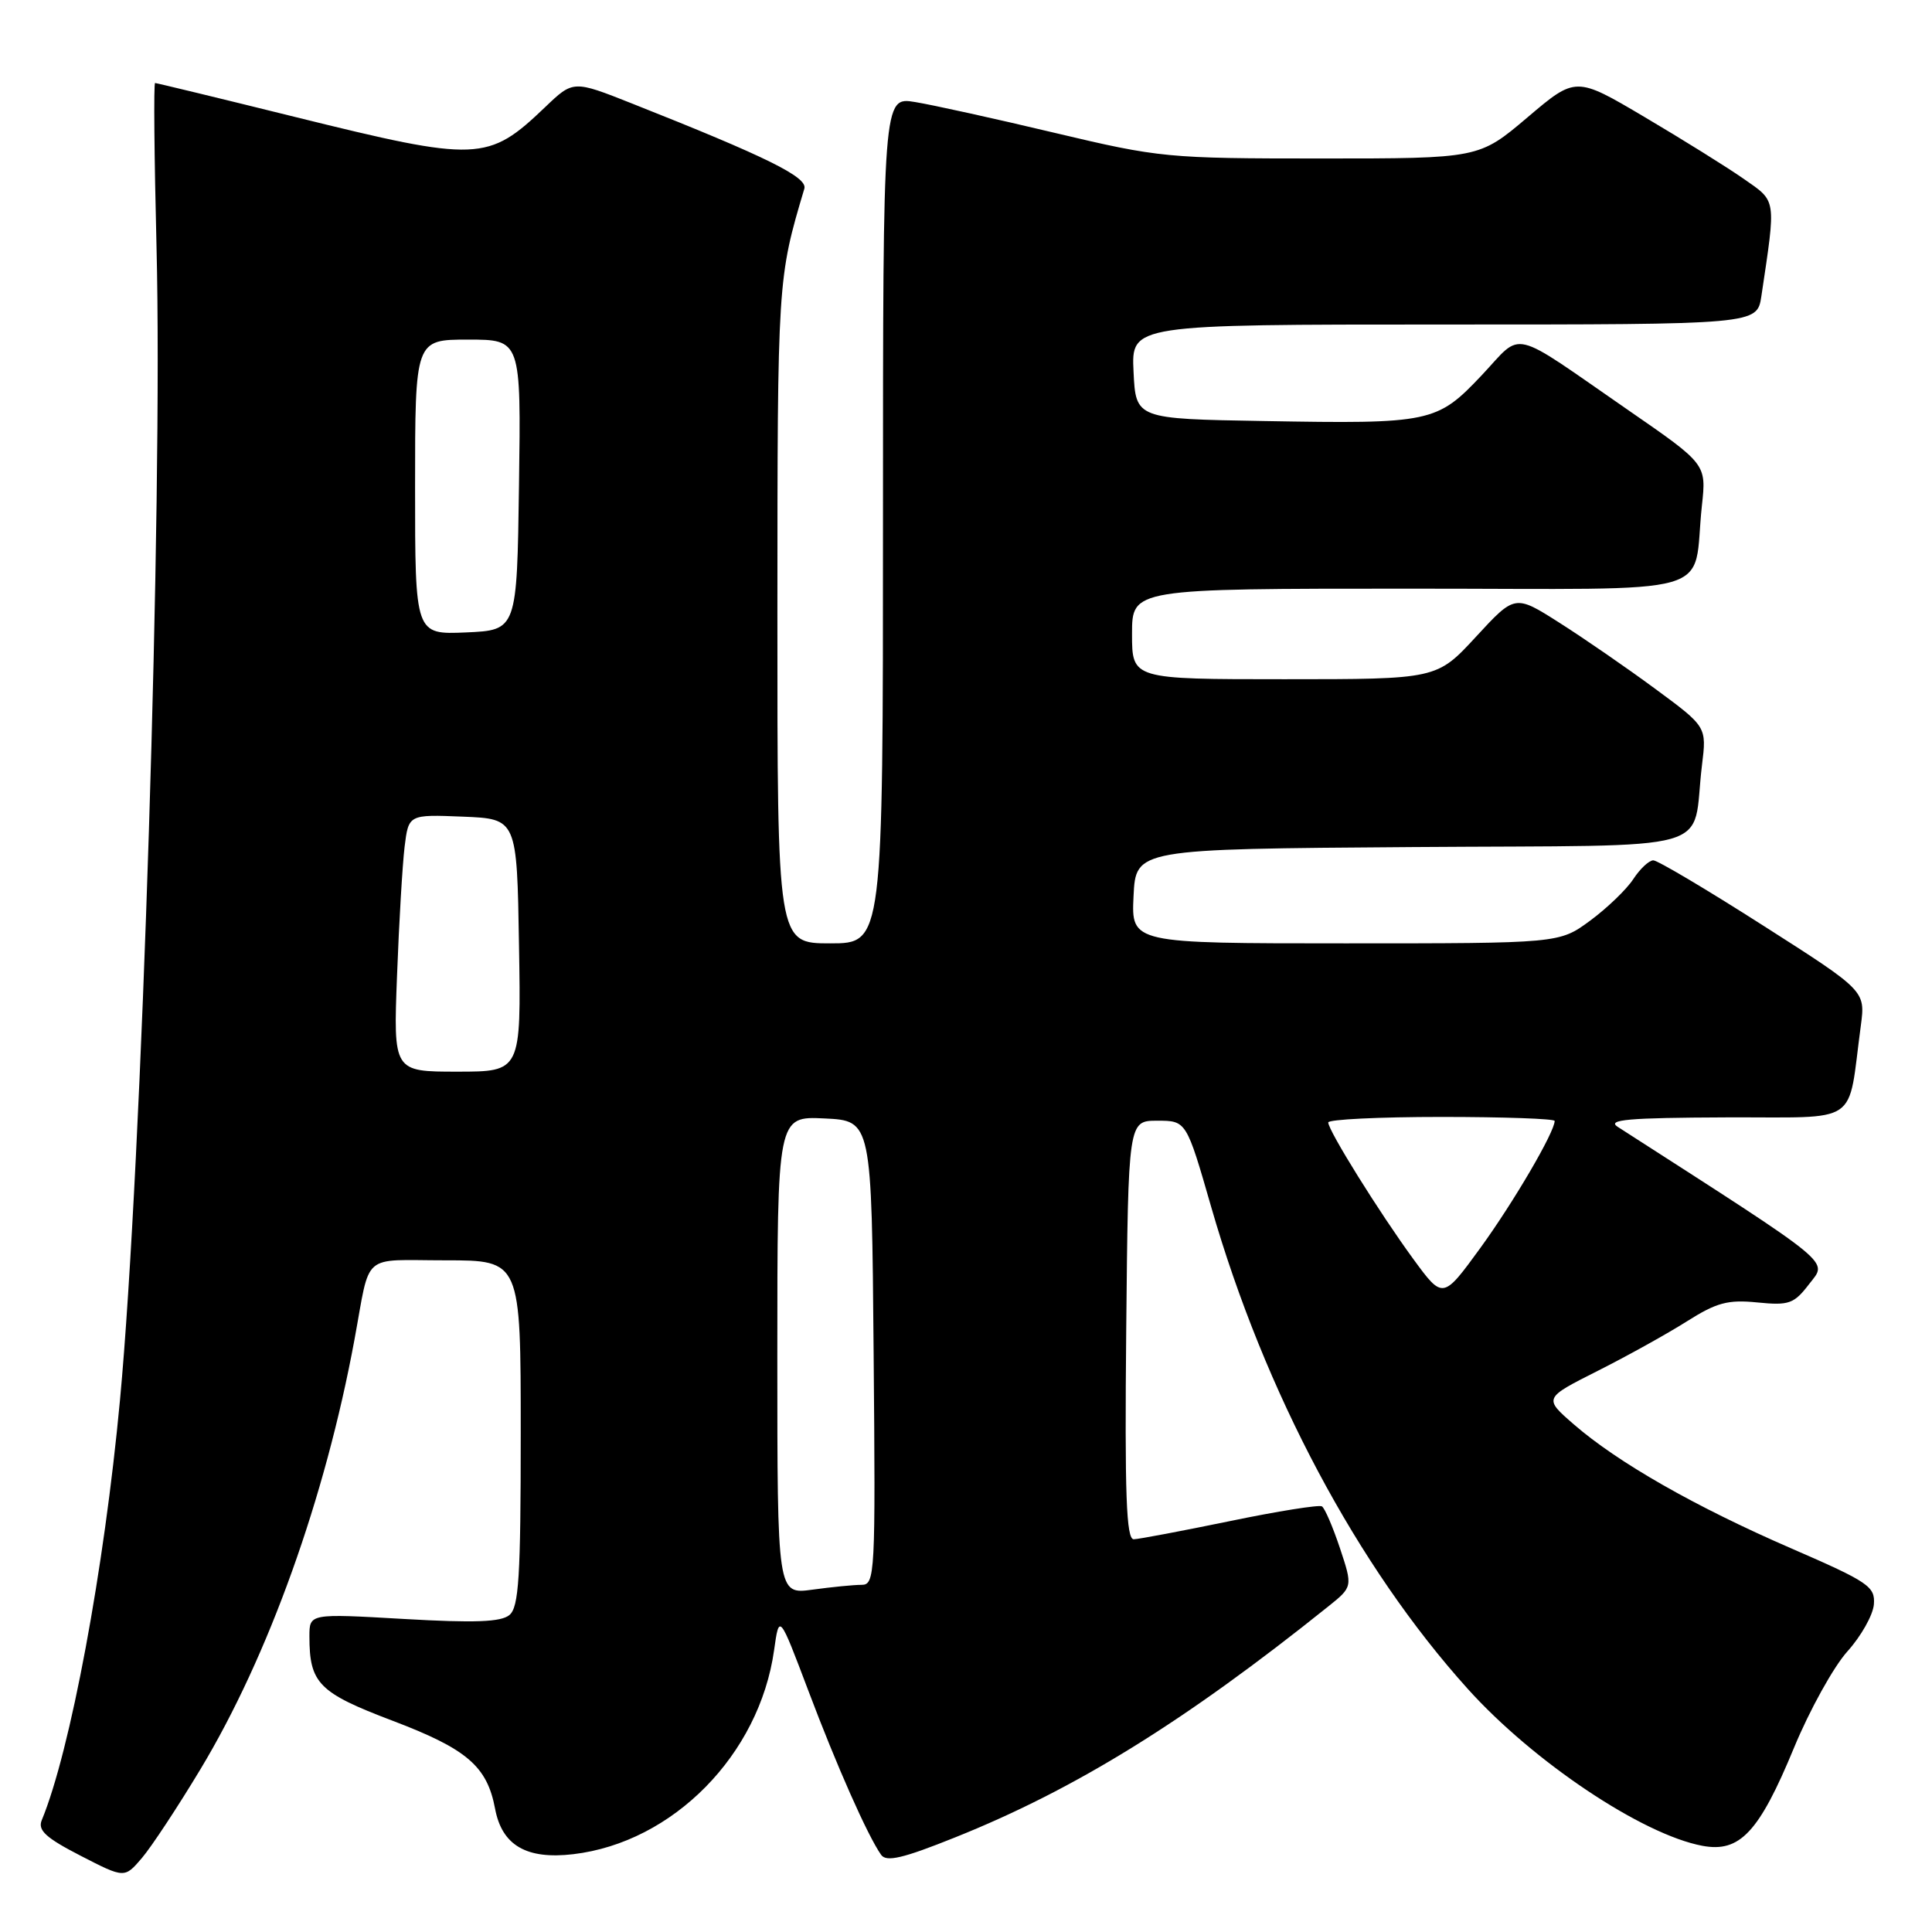 <?xml version="1.0" encoding="UTF-8" standalone="no"?>
<!DOCTYPE svg PUBLIC "-//W3C//DTD SVG 1.1//EN" "http://www.w3.org/Graphics/SVG/1.1/DTD/svg11.dtd" >
<svg xmlns="http://www.w3.org/2000/svg" xmlns:xlink="http://www.w3.org/1999/xlink" version="1.1" viewBox="0 0 256 256">
 <g >
 <path fill="currentColor"
d=" M 26.55 234.45 C 35.56 219.50 43.10 198.47 46.97 177.50 C 49.14 165.77 47.73 167.00 59.02 167.00 C 69.00 167.00 69.00 167.00 69.00 189.88 C 69.00 208.98 68.75 212.96 67.50 214.00 C 66.38 214.93 62.89 215.06 53.50 214.52 C 41.00 213.80 41.00 213.80 41.00 216.83 C 41.00 223.04 42.22 224.29 52.00 228.00 C 61.88 231.75 64.54 234.03 65.60 239.66 C 66.51 244.53 69.77 246.42 75.96 245.69 C 89.18 244.13 100.62 232.51 102.57 218.66 C 103.25 213.82 103.25 213.82 107.10 224.00 C 110.86 233.98 114.97 243.25 116.75 245.77 C 117.44 246.76 119.63 246.25 126.57 243.46 C 142.48 237.09 157.01 228.09 175.98 212.88 C 179.25 210.26 179.25 210.26 177.55 205.14 C 176.61 202.33 175.54 199.83 175.16 199.60 C 174.78 199.37 169.31 200.24 162.99 201.55 C 156.67 202.85 150.93 203.94 150.23 203.96 C 149.24 203.99 149.02 198.13 149.23 176.25 C 149.50 148.50 149.50 148.50 153.35 148.50 C 157.20 148.50 157.20 148.50 160.51 160.00 C 167.59 184.52 179.86 207.56 194.49 223.79 C 203.19 233.45 217.61 243.09 225.58 244.58 C 230.54 245.51 233.09 242.78 237.71 231.60 C 239.78 226.59 242.97 220.84 244.79 218.82 C 246.61 216.80 248.19 213.99 248.30 212.58 C 248.48 210.22 247.60 209.62 237.33 205.16 C 224.65 199.66 214.35 193.79 208.52 188.72 C 204.54 185.26 204.54 185.26 211.70 181.65 C 215.63 179.67 220.96 176.71 223.53 175.08 C 227.45 172.60 228.95 172.19 232.85 172.58 C 237.07 173.00 237.71 172.77 239.74 170.12 C 242.17 166.97 243.42 168.00 214.35 149.31 C 212.88 148.36 215.77 148.11 228.66 148.06 C 246.79 147.99 244.75 149.37 246.57 135.90 C 247.18 131.29 247.18 131.29 233.64 122.65 C 226.19 117.89 219.64 114.00 219.07 114.00 C 218.51 114.00 217.31 115.12 216.41 116.50 C 215.51 117.87 212.94 120.34 210.69 122.00 C 206.61 125.00 206.61 125.00 178.26 125.00 C 149.90 125.00 149.90 125.00 150.20 118.75 C 150.50 112.50 150.50 112.50 187.17 112.24 C 228.70 111.94 224.07 113.25 225.52 101.40 C 226.15 96.30 226.15 96.30 219.32 91.27 C 215.57 88.50 209.85 84.56 206.62 82.51 C 200.74 78.77 200.74 78.77 195.56 84.39 C 190.38 90.00 190.38 90.00 170.19 90.00 C 150.00 90.00 150.00 90.00 150.00 84.00 C 150.00 78.00 150.00 78.00 186.92 78.00 C 228.80 78.00 224.18 79.32 225.51 67.00 C 226.11 61.50 226.11 61.50 215.80 54.38 C 199.79 43.31 201.90 43.82 196.33 49.73 C 190.39 56.01 189.61 56.18 167.50 55.79 C 150.50 55.50 150.50 55.50 150.20 49.25 C 149.90 43.00 149.90 43.00 191.36 43.00 C 232.82 43.00 232.82 43.00 233.39 39.25 C 235.35 26.14 235.44 26.76 231.04 23.69 C 228.82 22.14 222.91 18.46 217.90 15.50 C 208.80 10.12 208.80 10.12 202.39 15.56 C 195.97 21.00 195.97 21.00 175.02 21.00 C 154.66 21.00 153.65 20.90 139.78 17.61 C 131.93 15.74 123.59 13.90 121.25 13.52 C 117.00 12.82 117.00 12.82 117.00 68.91 C 117.00 125.00 117.00 125.00 110.00 125.00 C 103.00 125.00 103.00 125.00 103.01 81.25 C 103.02 37.00 103.03 36.92 106.58 25.00 C 107.04 23.47 101.60 20.79 83.73 13.71 C 75.96 10.63 75.96 10.63 72.23 14.20 C 64.65 21.44 63.35 21.49 39.11 15.50 C 29.10 13.02 20.74 11.00 20.55 11.00 C 20.35 11.00 20.44 20.79 20.74 32.75 C 21.59 66.45 18.81 154.44 15.90 185.50 C 13.81 207.94 9.32 232.04 5.53 241.19 C 4.98 242.52 6.08 243.53 10.67 245.89 C 16.50 248.89 16.50 248.89 18.80 246.20 C 20.07 244.71 23.55 239.43 26.55 234.45 Z  M 103.00 179.59 C 103.00 147.90 103.00 147.90 109.25 148.20 C 115.50 148.50 115.50 148.50 115.76 179.25 C 116.02 208.74 115.95 210.00 114.15 210.00 C 113.12 210.00 110.19 210.29 107.64 210.64 C 103.00 211.27 103.00 211.27 103.00 179.59 Z  M 187.28 166.84 C 182.79 160.70 176.00 149.81 176.00 148.73 C 176.00 148.33 182.75 148.00 191.00 148.00 C 199.25 148.00 206.00 148.24 206.00 148.53 C 206.00 150.00 200.57 159.28 196.17 165.34 C 191.19 172.18 191.19 172.18 187.28 166.84 Z  M 52.61 129.25 C 52.87 122.24 53.33 114.57 53.61 112.21 C 54.14 107.92 54.14 107.92 61.32 108.21 C 68.50 108.50 68.50 108.50 68.77 125.25 C 69.05 142.00 69.05 142.00 60.59 142.00 C 52.12 142.00 52.12 142.00 52.61 129.25 Z  M 55.00 64.55 C 55.00 45.00 55.00 45.00 62.02 45.00 C 69.04 45.00 69.04 45.00 68.77 64.25 C 68.50 83.50 68.50 83.50 61.75 83.80 C 55.00 84.09 55.00 84.09 55.00 64.55 Z "/>
</g>
</svg>